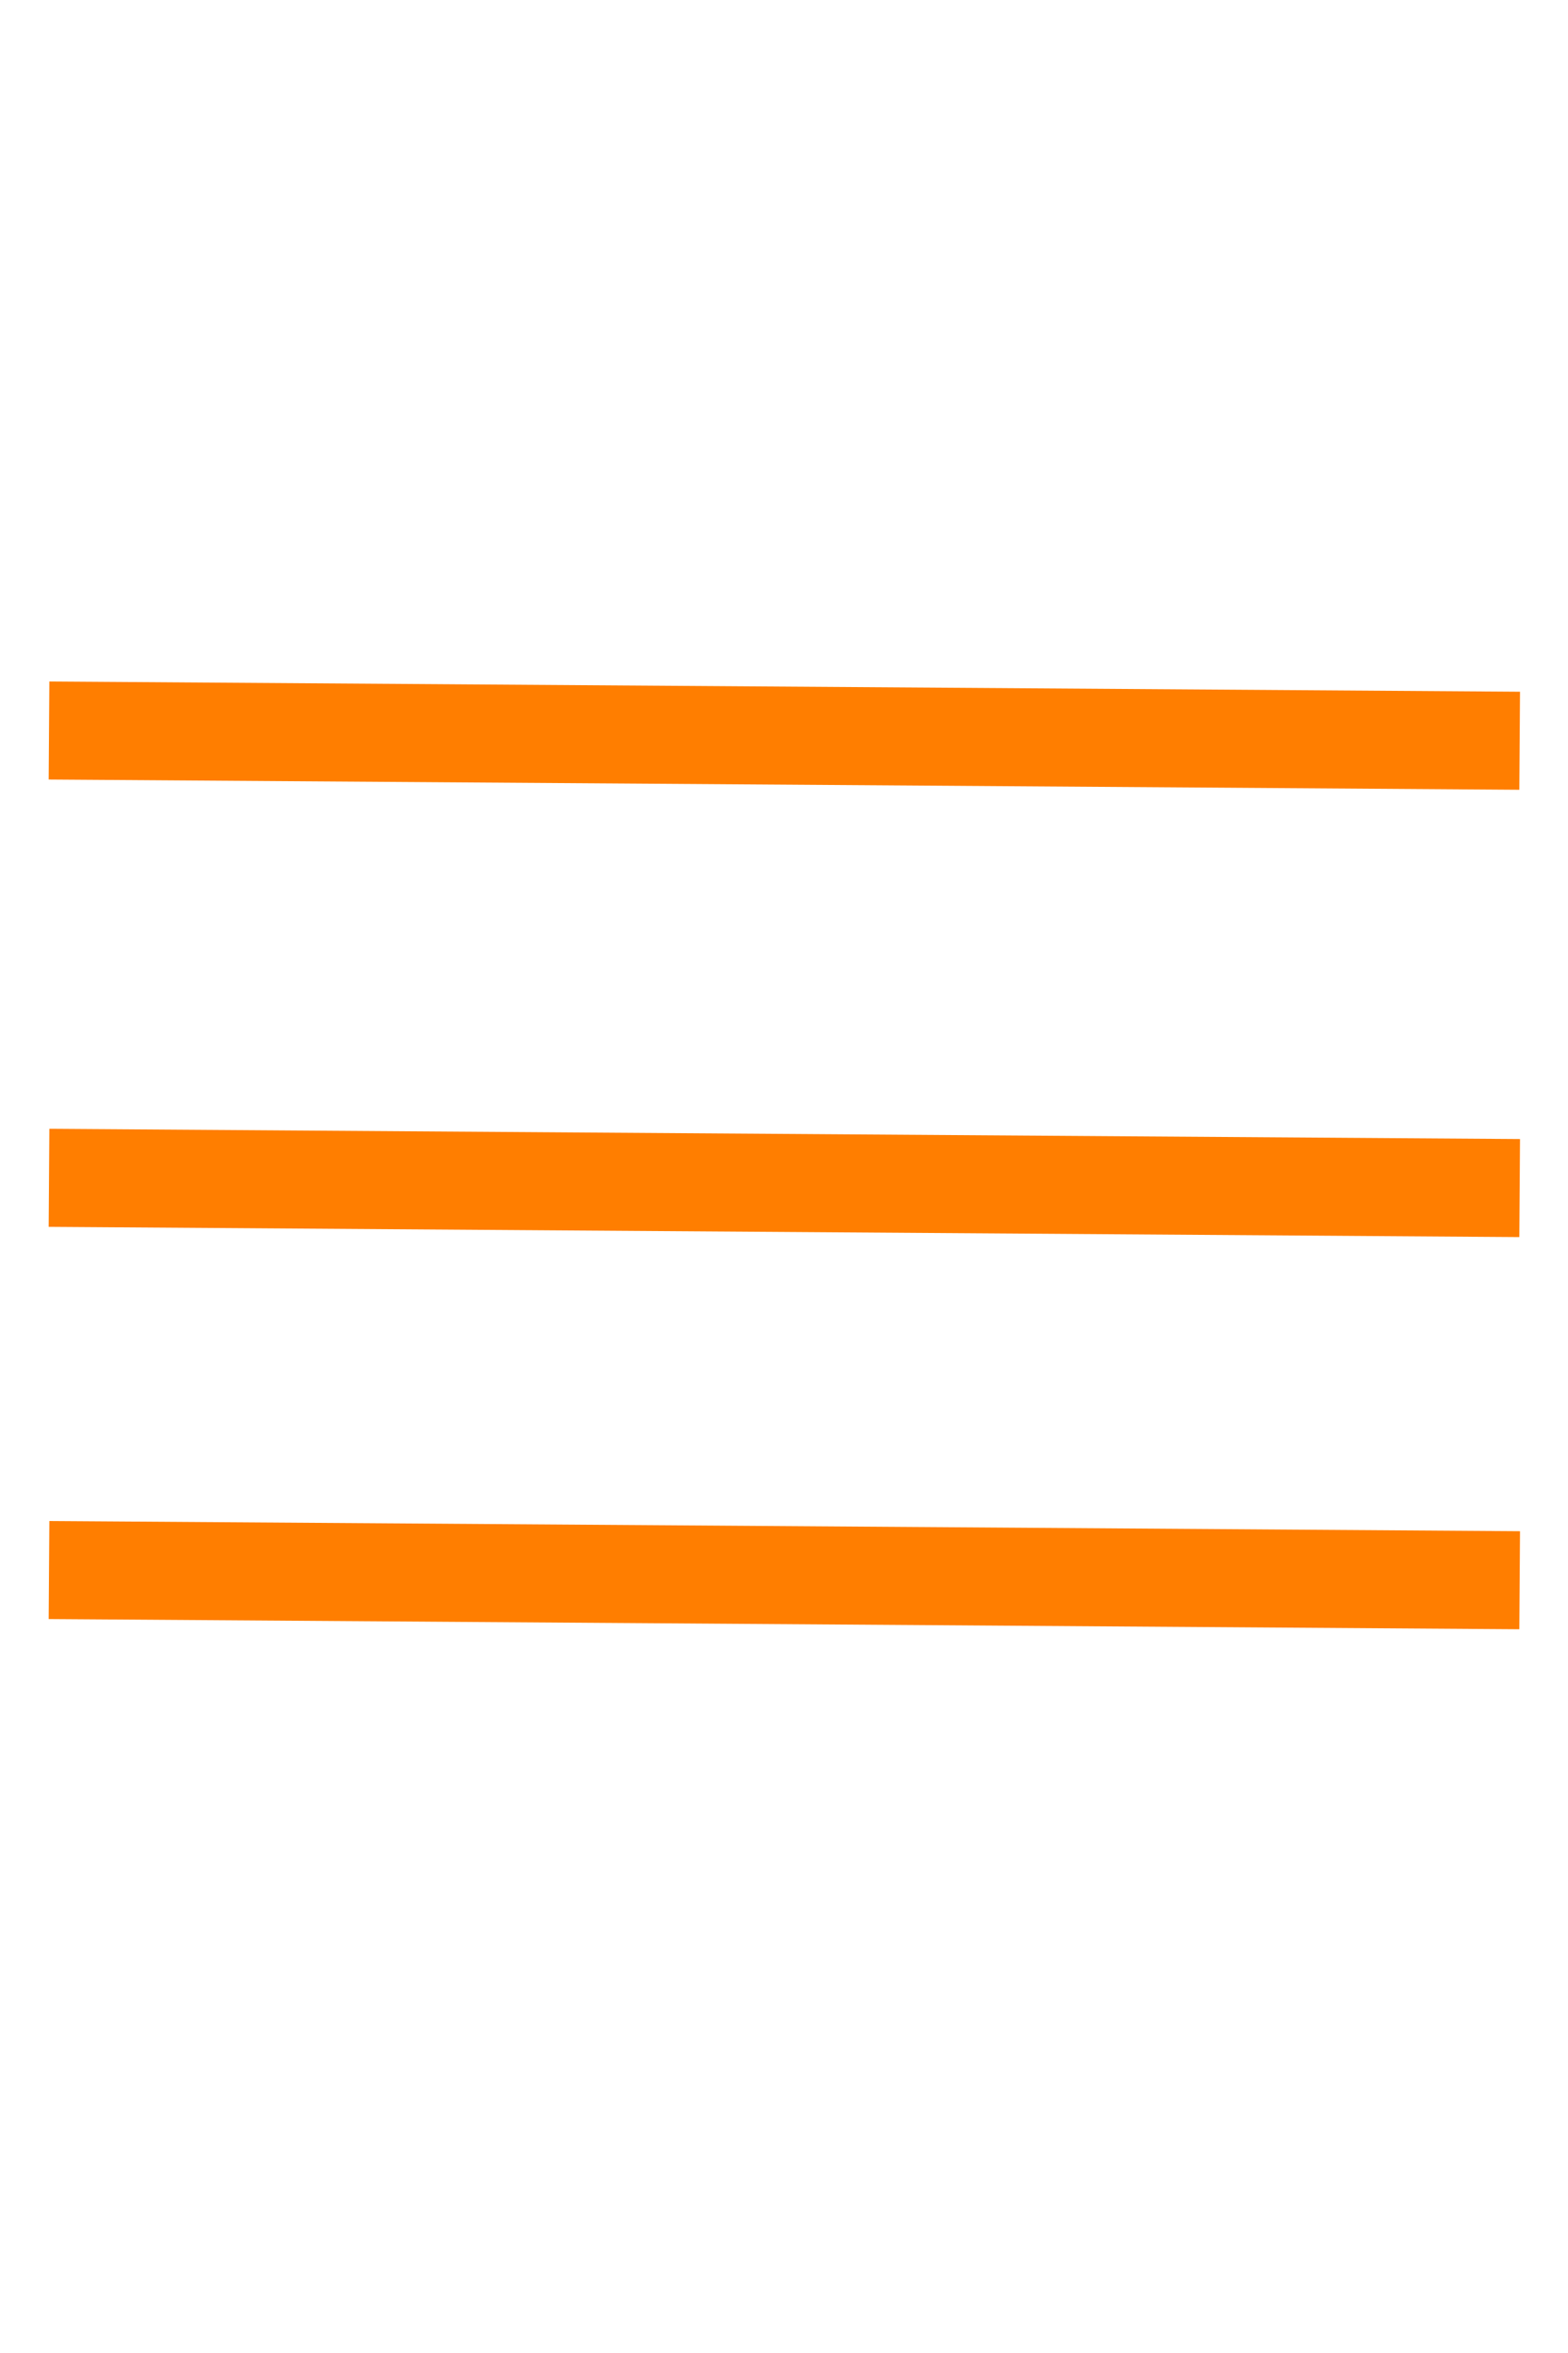 <svg width="32" height="48" viewBox="0 0 32 48" fill="none" xmlns="http://www.w3.org/2000/svg">
<path d="M31.014 15.111L1 14.902" stroke="#FF7E00" stroke-width="2"/>
<path d="M31.014 24.236L1 24.027" stroke="#FF7E00" stroke-width="2"/>
<path d="M31.014 32.236L1 32.028" stroke="#FF7E00" stroke-width="2"/>
</svg>
